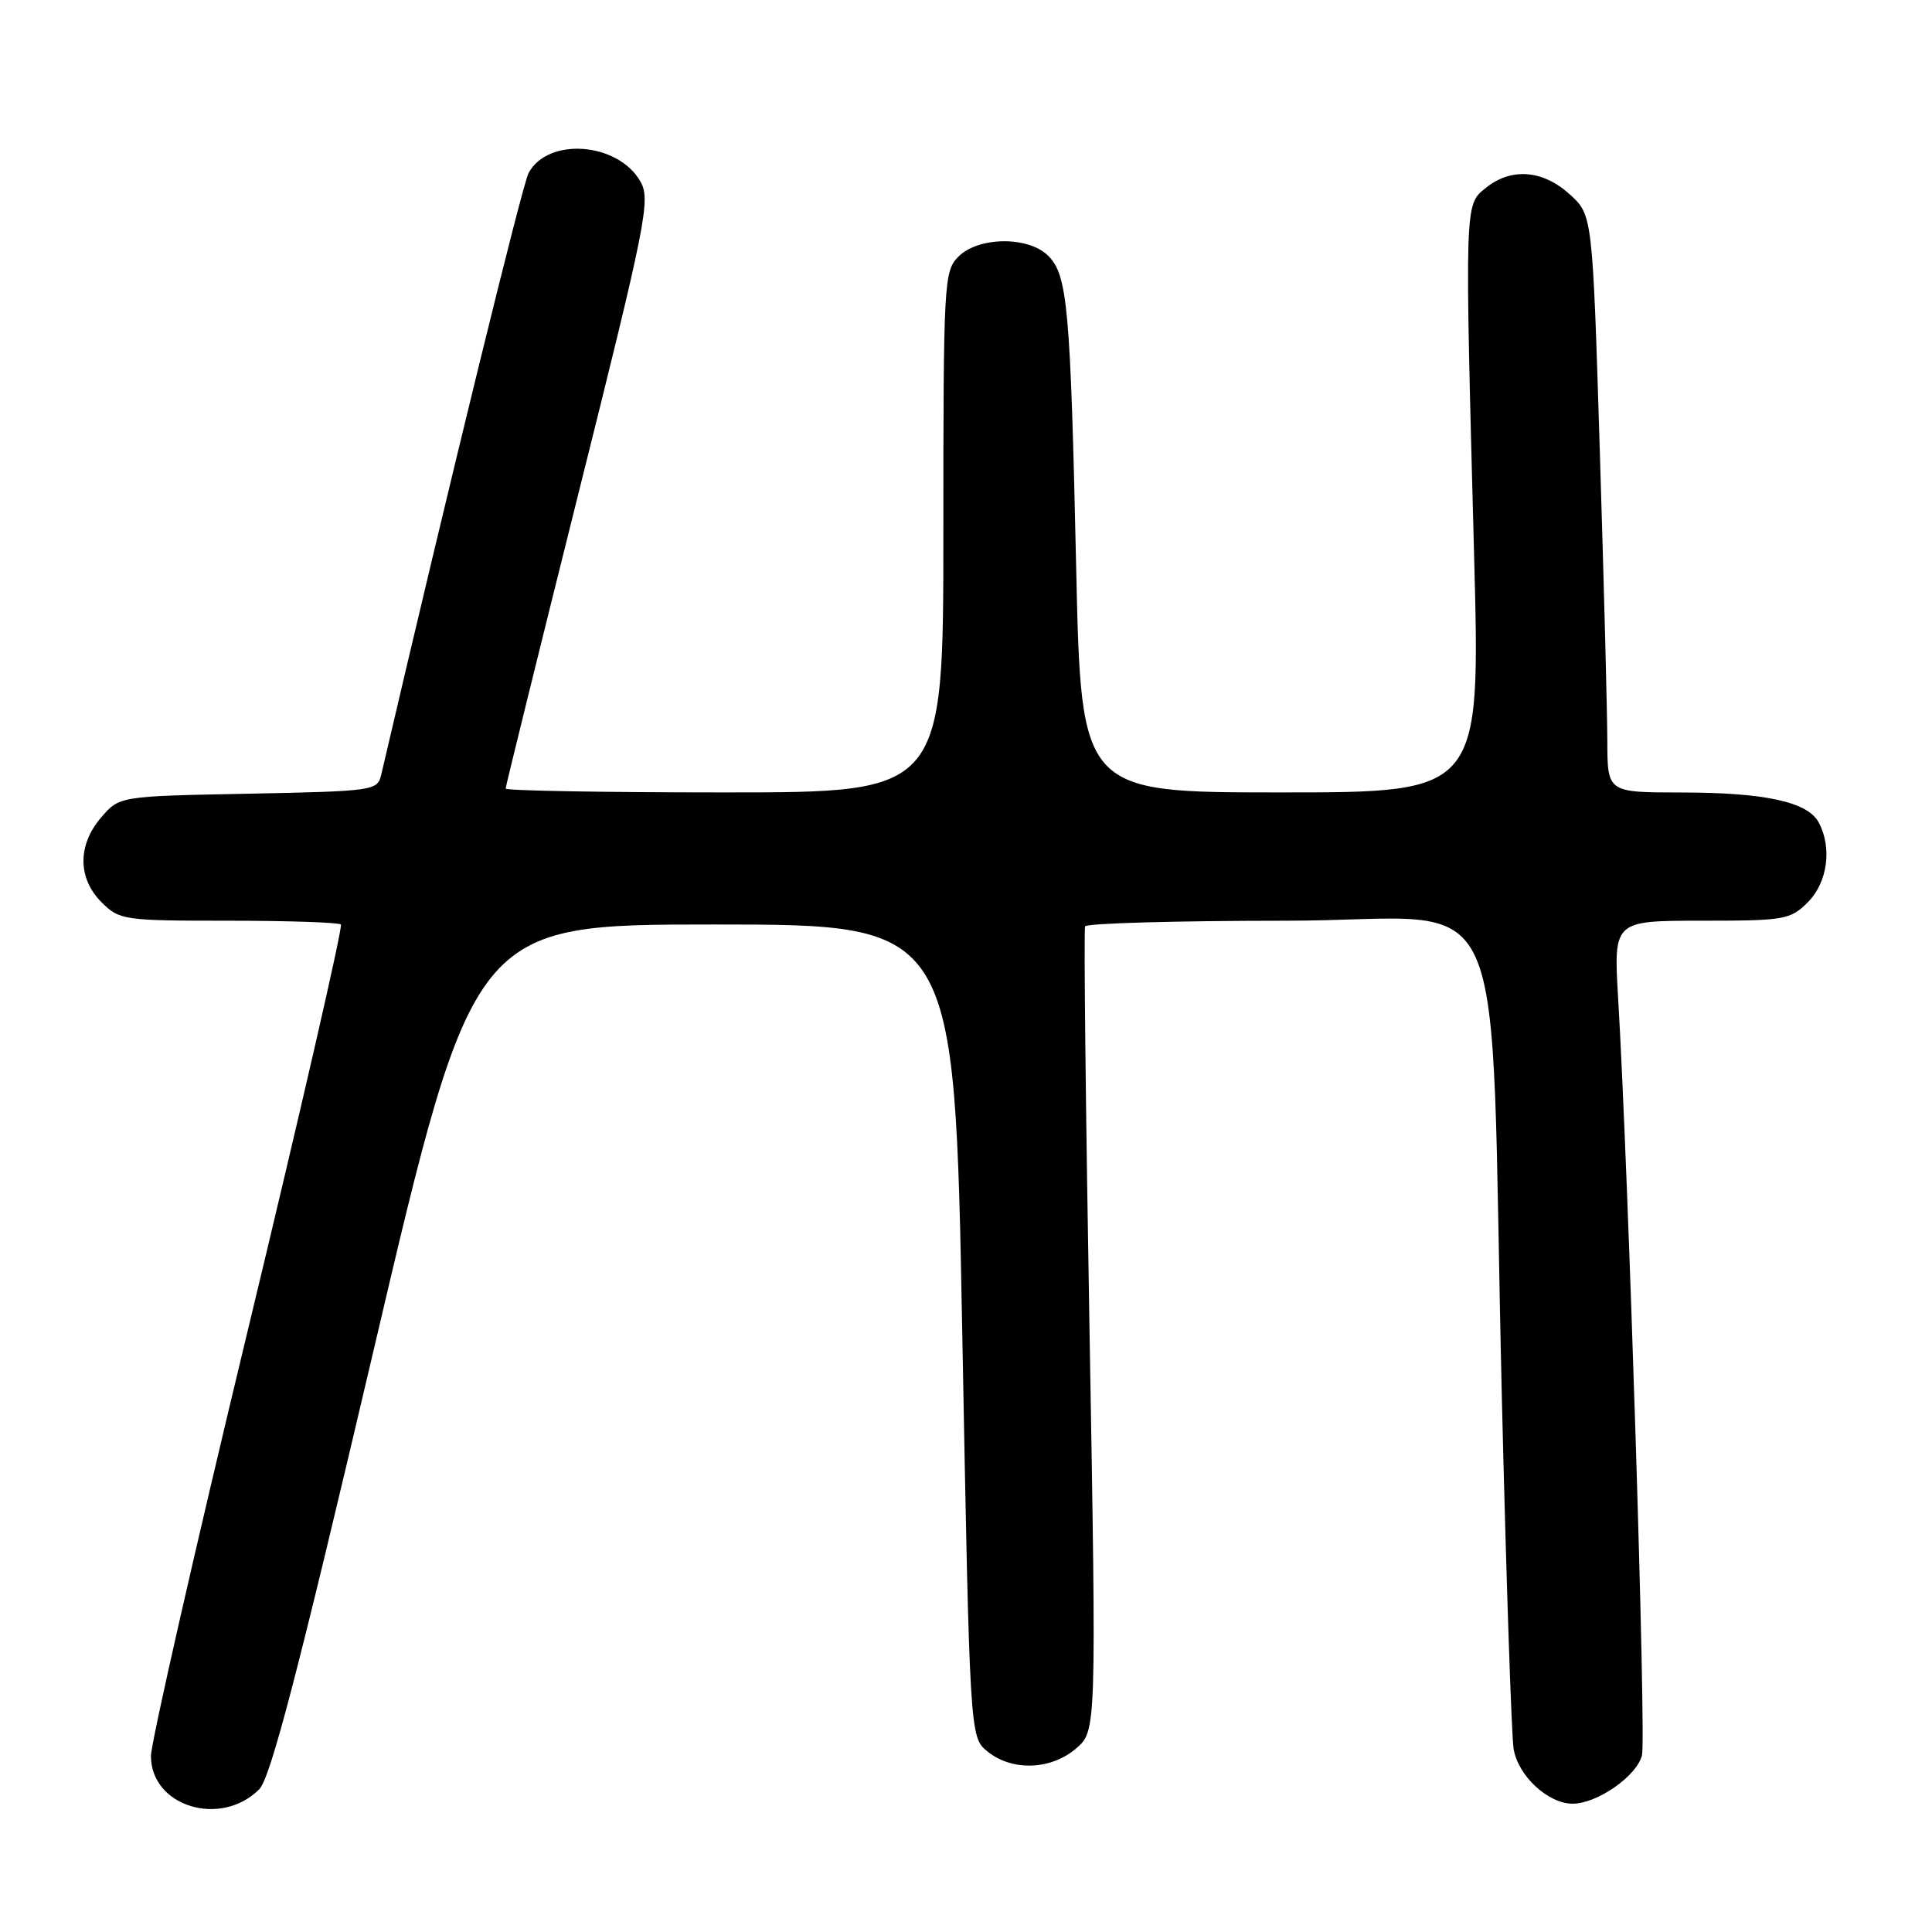 <?xml version="1.0" encoding="UTF-8" standalone="no"?>
<!DOCTYPE svg PUBLIC "-//W3C//DTD SVG 1.1//EN" "http://www.w3.org/Graphics/SVG/1.1/DTD/svg11.dtd" >
<svg xmlns="http://www.w3.org/2000/svg" xmlns:xlink="http://www.w3.org/1999/xlink" version="1.1" viewBox="0 0 256 256">
 <g >
 <path fill="currentColor"
d=" M 34.35 237.09 C 35.84 235.60 39.53 221.44 49.53 178.81 C 62.73 122.50 62.73 122.50 94.62 122.50 C 126.50 122.50 126.50 122.50 127.50 176.34 C 128.50 230.18 128.50 230.18 130.86 232.09 C 134.11 234.72 139.26 234.54 142.59 231.68 C 145.28 229.36 145.28 229.36 144.37 176.43 C 143.86 147.32 143.60 123.16 143.78 122.75 C 143.97 122.34 155.97 122.00 170.46 122.00 C 200.98 122.00 197.29 113.79 199.01 185.50 C 199.58 209.15 200.28 229.94 200.56 231.71 C 201.13 235.29 205.12 239.00 208.38 239.00 C 211.65 238.99 216.88 235.34 217.57 232.59 C 218.14 230.31 215.79 155.59 214.41 132.25 C 213.81 122.00 213.81 122.00 225.45 122.00 C 236.48 122.00 237.22 121.87 239.55 119.55 C 242.16 116.93 242.79 112.34 240.99 108.98 C 239.53 106.25 233.86 105.01 222.75 105.01 C 213.00 105.00 213.00 105.00 212.98 98.25 C 212.97 94.54 212.53 77.33 211.99 60.00 C 211.02 28.50 211.02 28.50 208.00 25.75 C 204.41 22.50 200.23 22.18 196.86 24.91 C 194.06 27.18 194.08 26.60 195.33 73.75 C 196.16 105.00 196.16 105.00 169.71 105.00 C 143.26 105.00 143.26 105.00 142.60 75.25 C 141.84 40.68 141.46 36.46 138.89 33.89 C 136.28 31.28 129.66 31.34 127.00 34.00 C 125.08 35.92 125.00 37.33 125.00 70.50 C 125.00 105.00 125.00 105.00 96.00 105.00 C 80.05 105.00 67.00 104.77 67.00 104.49 C 67.00 104.21 71.35 86.59 76.66 65.33 C 85.62 29.51 86.22 26.49 84.88 24.09 C 81.94 18.85 72.61 18.12 70.04 22.93 C 69.21 24.48 59.61 63.69 50.51 102.67 C 50.02 104.77 49.49 104.84 32.91 105.17 C 15.82 105.50 15.82 105.50 13.41 108.31 C 10.26 111.97 10.28 116.37 13.45 119.55 C 15.83 121.92 16.35 122.00 30.29 122.00 C 38.20 122.00 44.89 122.23 45.17 122.50 C 45.45 122.78 39.90 146.97 32.84 176.25 C 25.78 205.54 20.01 230.93 20.00 232.68 C 20.00 239.36 29.24 242.20 34.35 237.09 Z "/>
</g>
</svg>